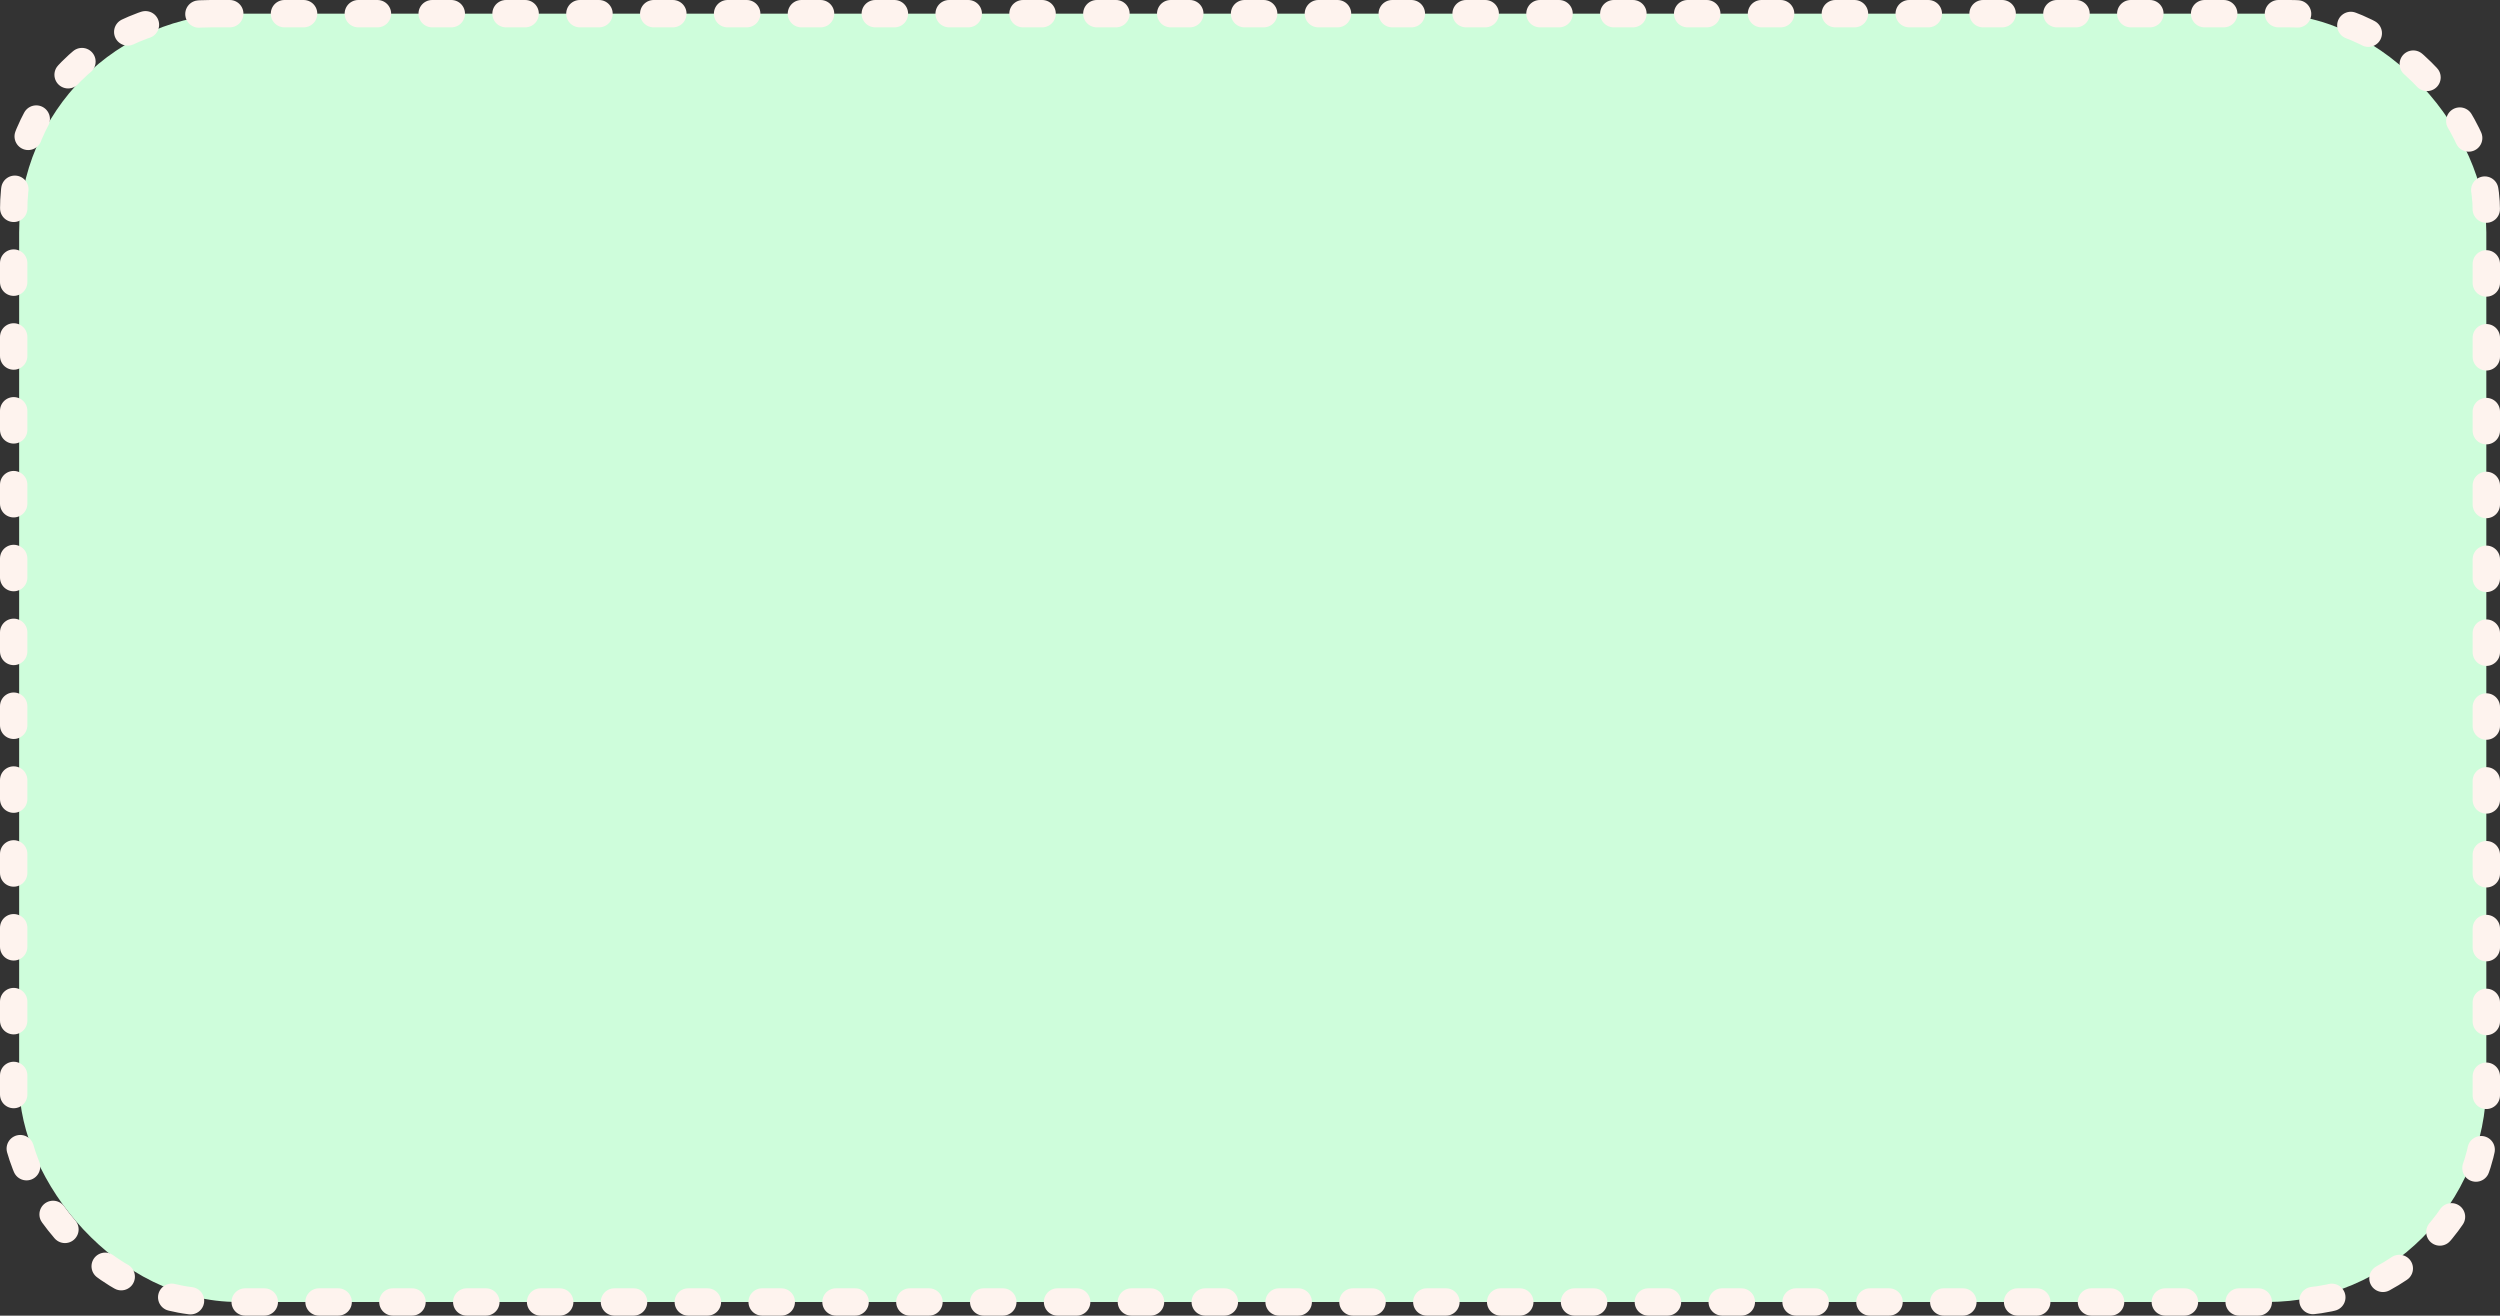 <svg width="914" height="481" viewBox="0 0 914 481" fill="none" xmlns="http://www.w3.org/2000/svg">
<rect x="0" y="0" width="914" height="481" fill="#333333" stroke="none"/>
<rect x="7" y="5" width="902" height="471" rx="80" fill="#CEFDDB"/>
<rect x="5" y="5" width="904" height="471" rx="72" stroke="#FEF3EE" stroke-width="10" stroke-linecap="round" stroke-linejoin="round" stroke-dasharray="7 20"/>
</svg>

